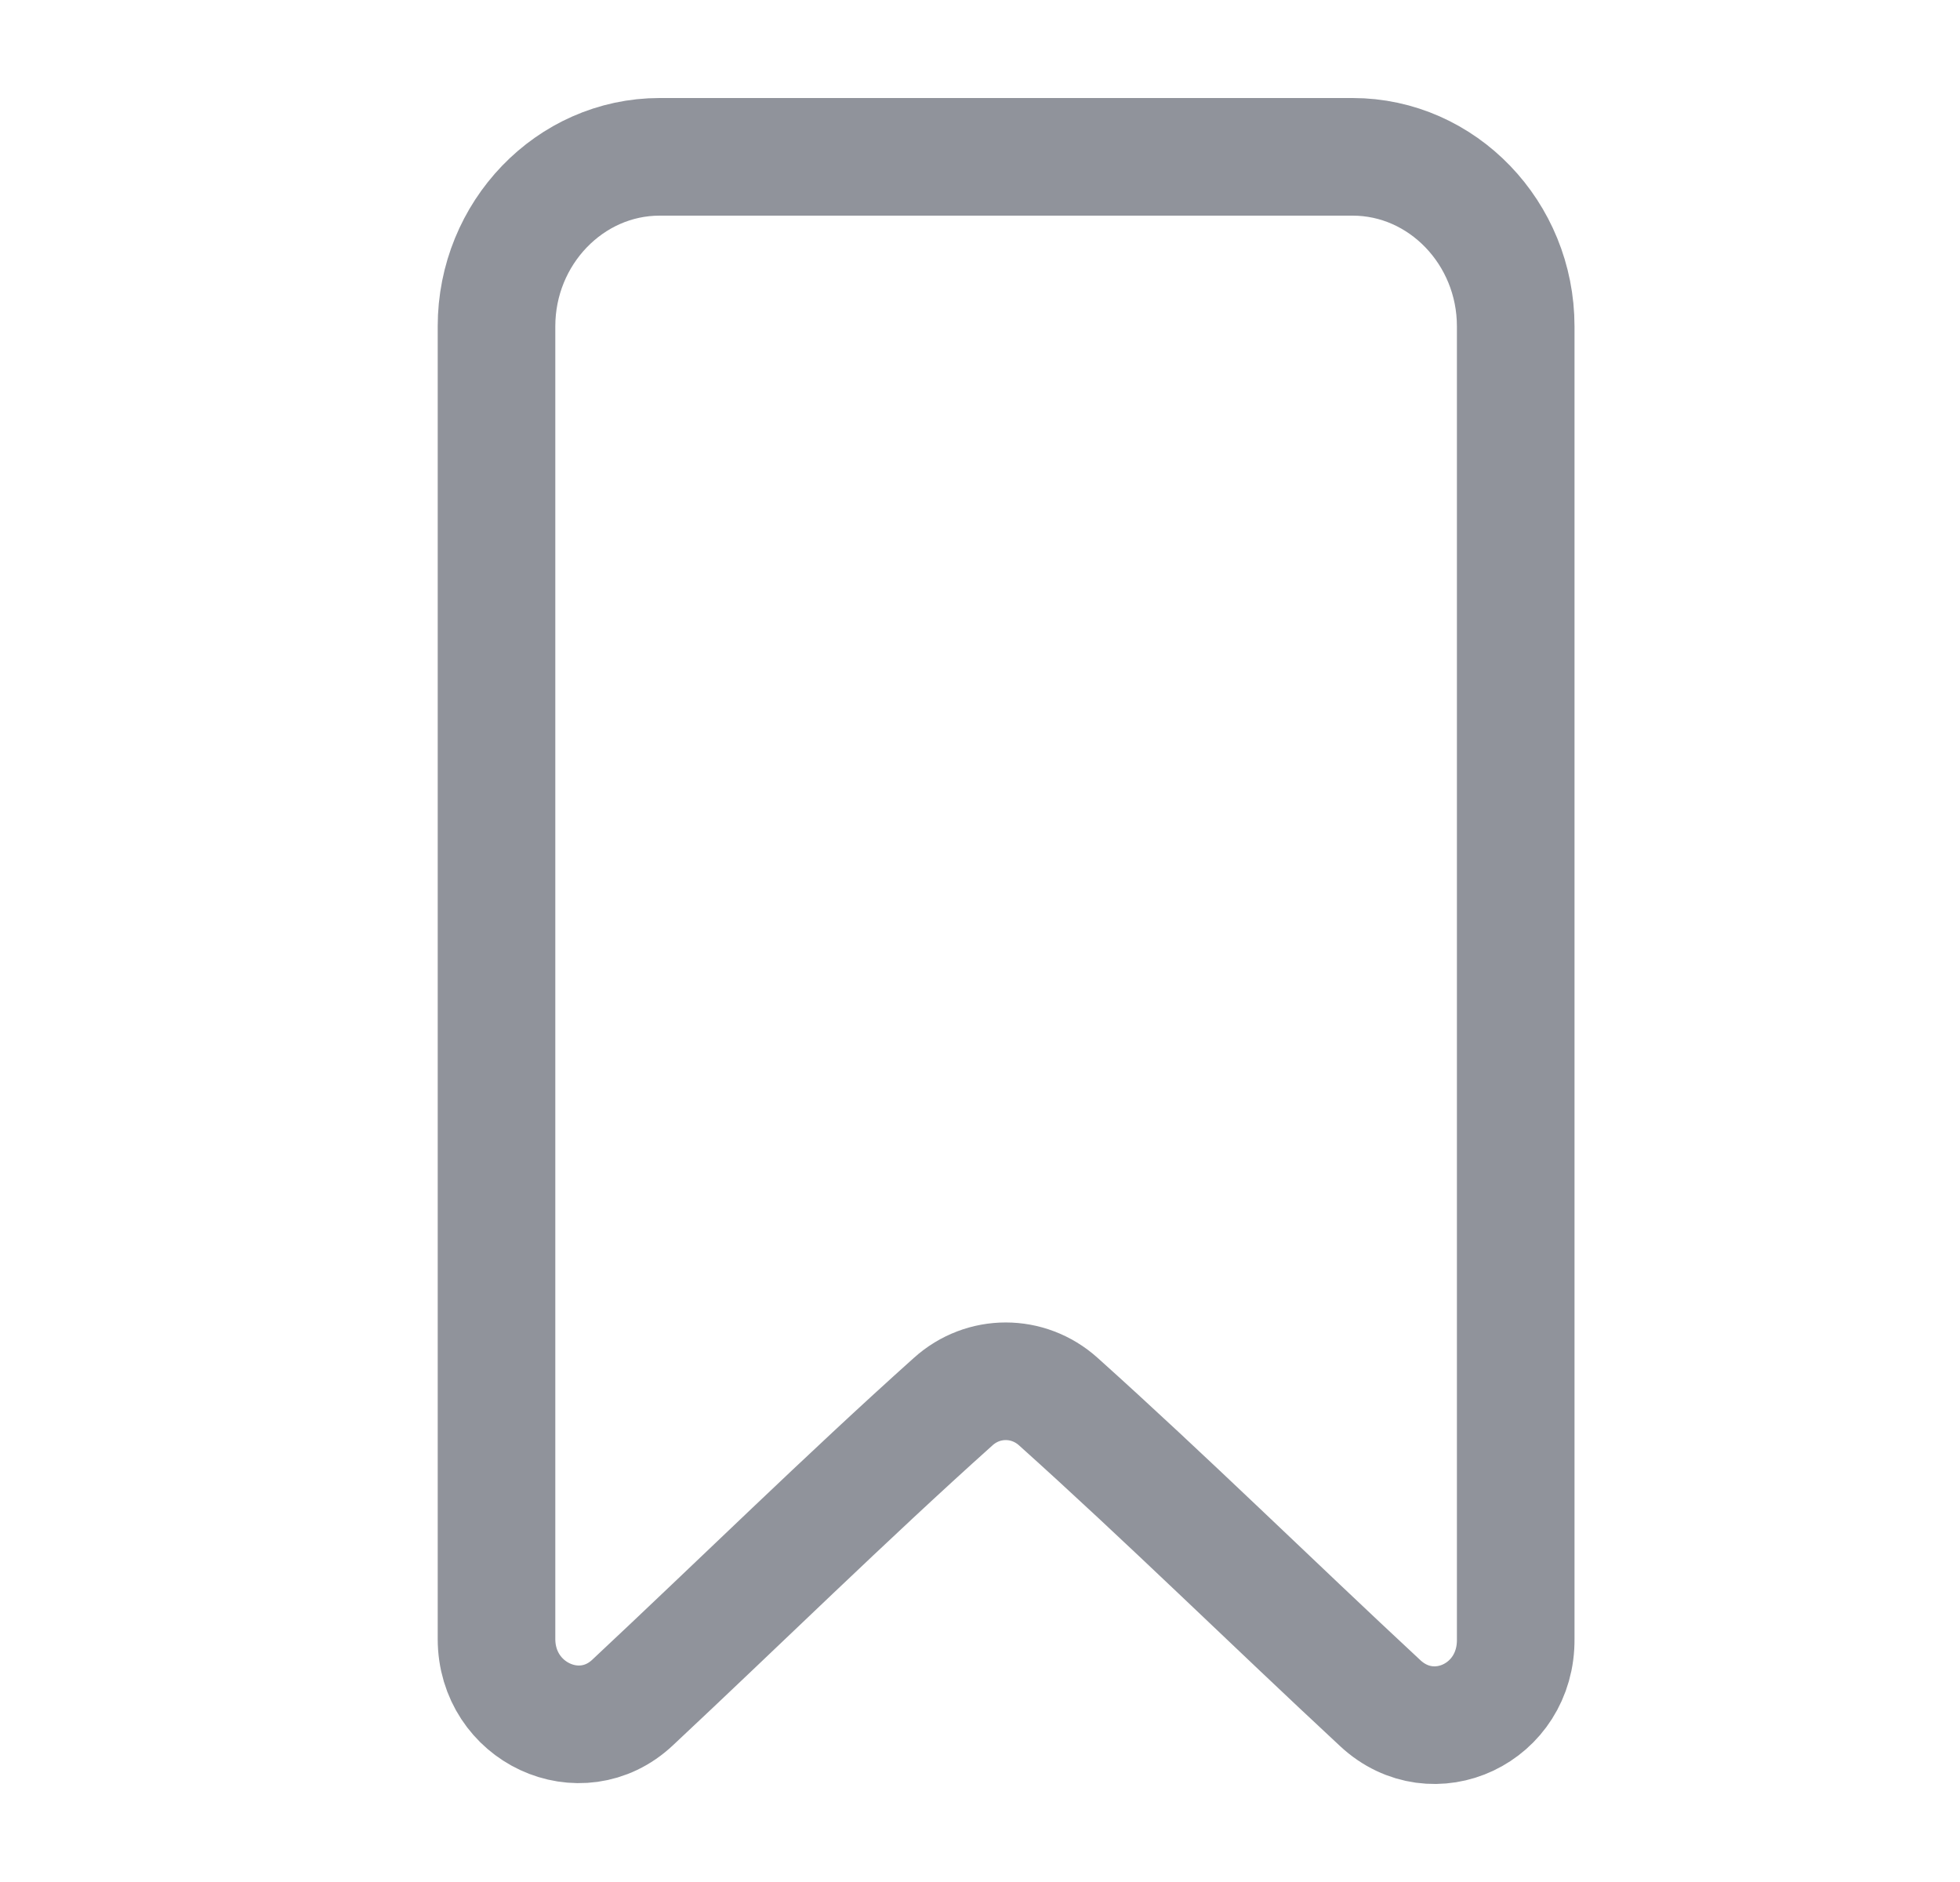 <svg width="25" height="24" viewBox="0 0 25 24" fill="none" xmlns="http://www.w3.org/2000/svg">
<path d="M17.607 21.721C16.234 20.446 14.872 19.106 13.499 17.874C13.114 17.528 12.542 17.528 12.158 17.874C10.795 19.095 9.433 20.435 8.07 21.71C7.405 22.337 6.333 21.84 6.333 20.9V4.161C6.333 2.973 7.269 2 8.413 2H17.253C18.397 2 19.333 2.973 19.333 4.161V20.9C19.344 21.851 18.283 22.348 17.607 21.721Z" stroke="#90939B" stroke-width="1.5" stroke-linecap="round" stroke-linejoin="round"/>
</svg>
